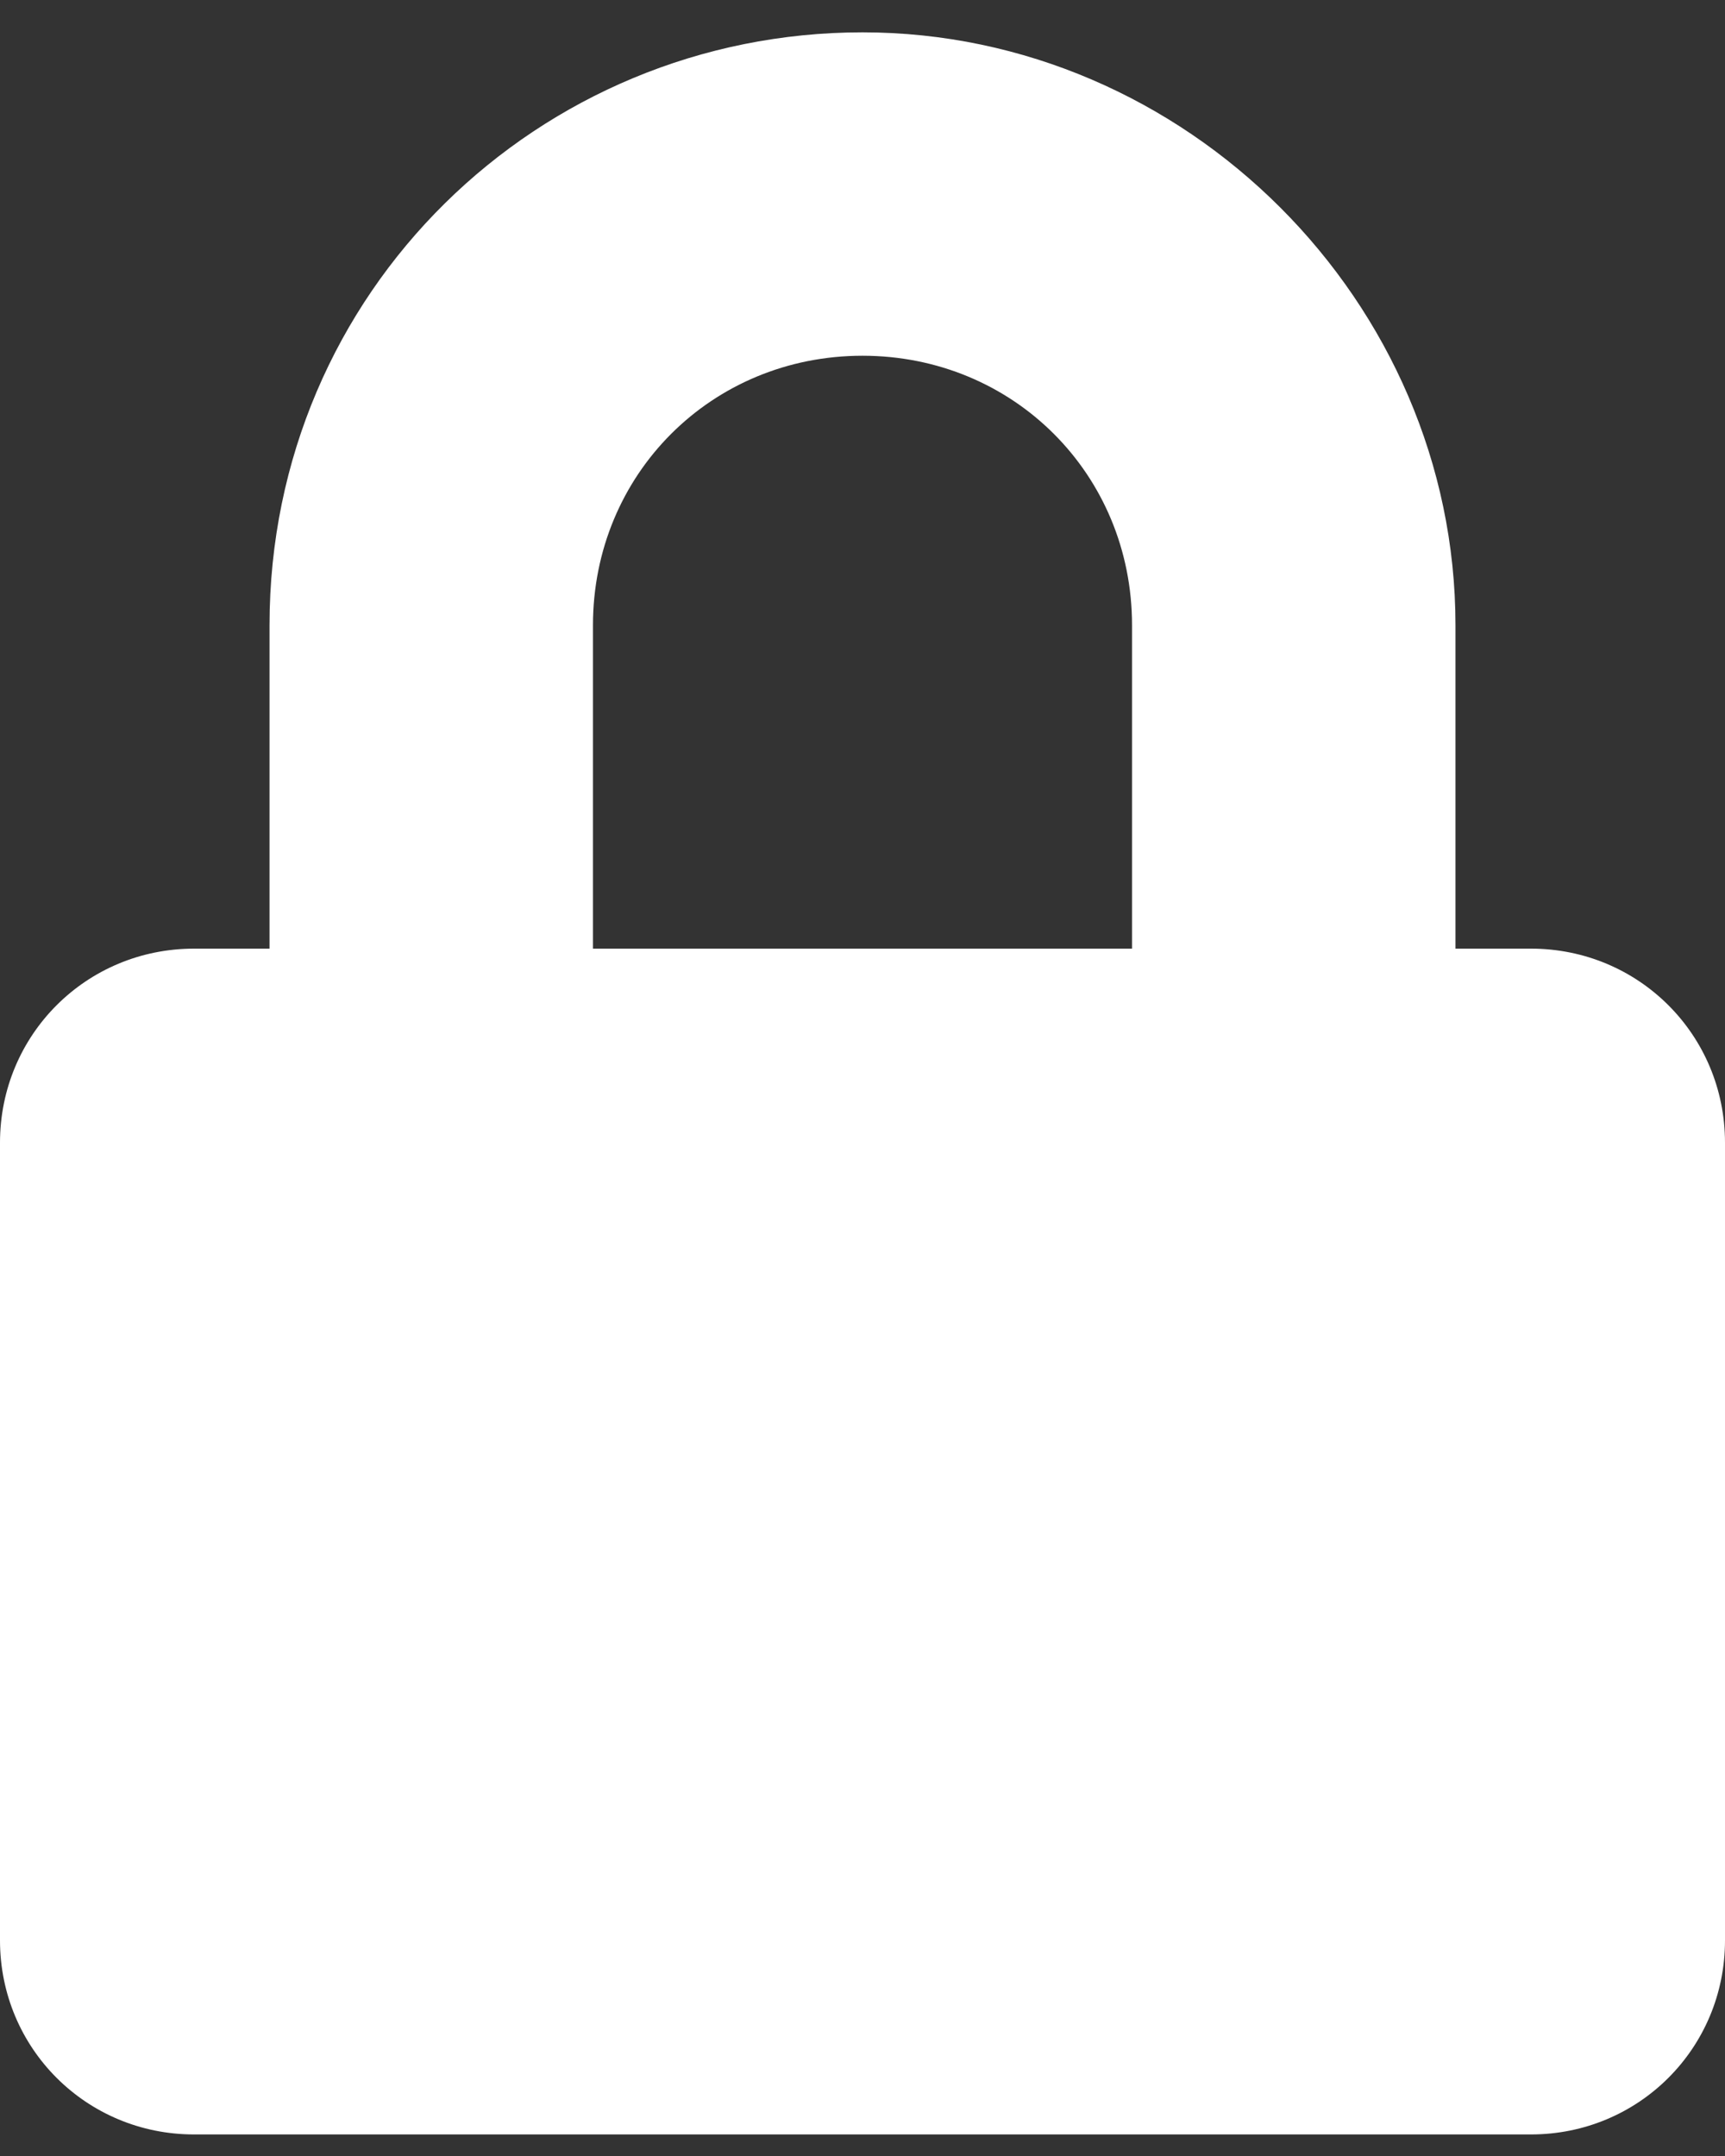 <?xml version="1.0" encoding="utf-8"?>
<!-- Generator: Adobe Illustrator 24.0.3, SVG Export Plug-In . SVG Version: 6.00 Build 0)  -->
<svg version="1.1" id="Calque_1" xmlns="http://www.w3.org/2000/svg" xmlns:xlink="http://www.w3.org/1999/xlink" x="0px" y="0px"
	 viewBox="0 0 16 20" style="enable-background:new 0 0 16 20;" xml:space="preserve">
	 <rect x="0" y="0" width="16" height="20" fill="#333333" stroke="none"/>
	 <style>
	 .st0{fill:white;}
	 </style>
<path class="st0" d="M14.2,8.8h-0.7v-3c0-3-2.5-5.5-5.5-5.5S2.5,2.7,2.5,5.8v3H1.8c-1,0-1.8,0.8-1.8,1.8v7.4c0,1,0.8,1.8,1.8,1.8h12.4
	c1,0,1.8-0.8,1.8-1.8v-7.4C16,9.6,15.2,8.8,14.2,8.8z M5.5,5.8c0-1.4,1.1-2.5,2.5-2.5s2.5,1.1,2.5,2.5v3h-5V5.8z"/>
</svg>
